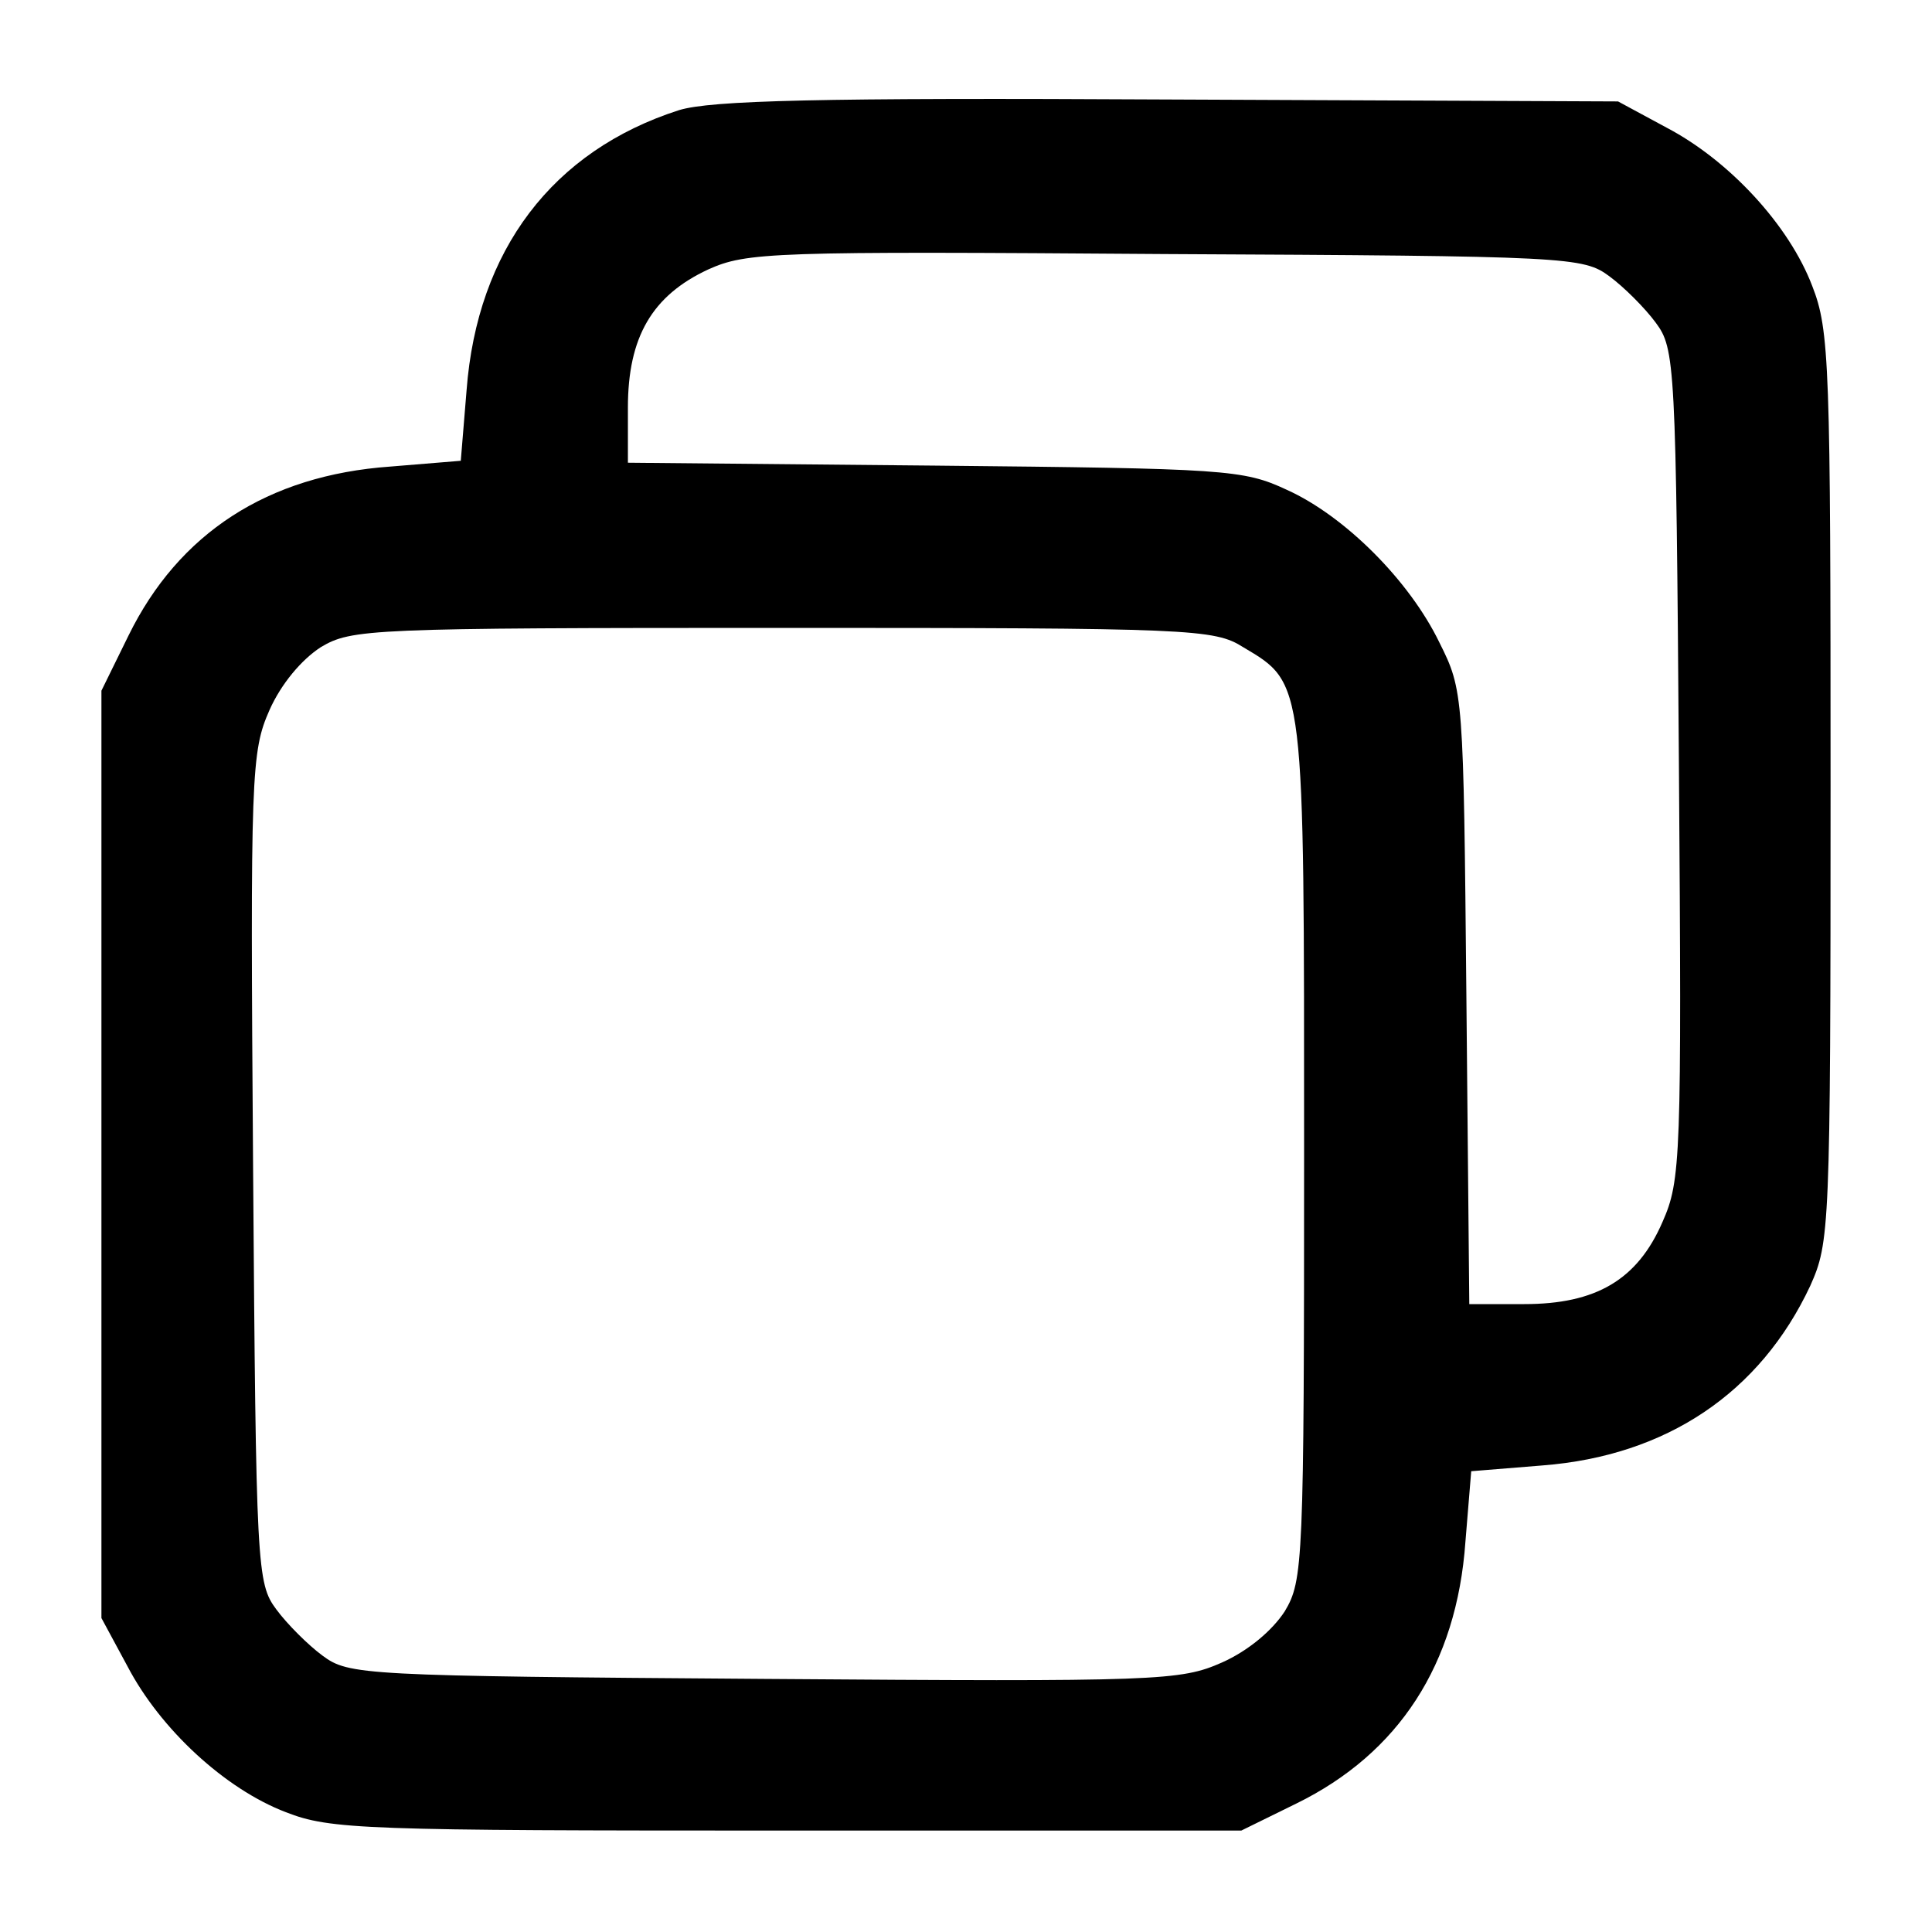 <?xml version="1.0" standalone="no"?>
<!DOCTYPE svg PUBLIC "-//W3C//DTD SVG 20010904//EN"
 "http://www.w3.org/TR/2001/REC-SVG-20010904/DTD/svg10.dtd">
<svg version="1.0" xmlns="http://www.w3.org/2000/svg"
 width="200pt" height="200pt" viewBox="0 0 200 200"
 preserveAspectRatio="xMidYMid meet">

<g transform="translate(0,200) scale(0.1,-0.1)"
fill="#000000" stroke="none">
<path d="M703 1886 c-131 -42 -209 -145 -220 -290 l-6 -73 -73 -6 c-127 -9
-219 -69 -271 -175 l-28 -57 0 -480 0 -480 27 -50 c34 -65 101 -127 164 -151
46 -18 81 -19 519 -19 l470 0 57 28 c106 52 166 144 175 271 l6 73 74 6 c128
10 225 75 277 186 20 45 21 57 21 516 0 438 -1 473 -19 519 -24 63 -86 130
-151 164 l-50 27 -465 2 c-364 2 -474 -1 -507 -11z m963 -172 c15 -11 37 -33
48 -48 20 -27 21 -41 24 -457 3 -409 2 -431 -17 -474 -26 -60 -69 -85 -143
-85 l-57 0 -3 318 c-3 314 -3 317 -28 367 -31 64 -98 131 -158 158 -45 21 -63
22 -364 25 l-318 3 0 57 c0 73 25 116 83 143 40 18 65 19 474 16 418 -2 432
-3 459 -23z m-379 -384 c64 -38 63 -33 63 -522 0 -427 -1 -444 -20 -476 -13
-20 -38 -41 -65 -53 -43 -19 -65 -20 -474 -17 -416 3 -430 4 -457 24 -15 11
-37 33 -48 48 -20 27 -21 41 -24 457 -3 409 -2 431 17 474 12 27 33 52 53 65
32 19 49 20 478 20 424 0 447 -1 477 -20z"/>
</g>
</svg>
